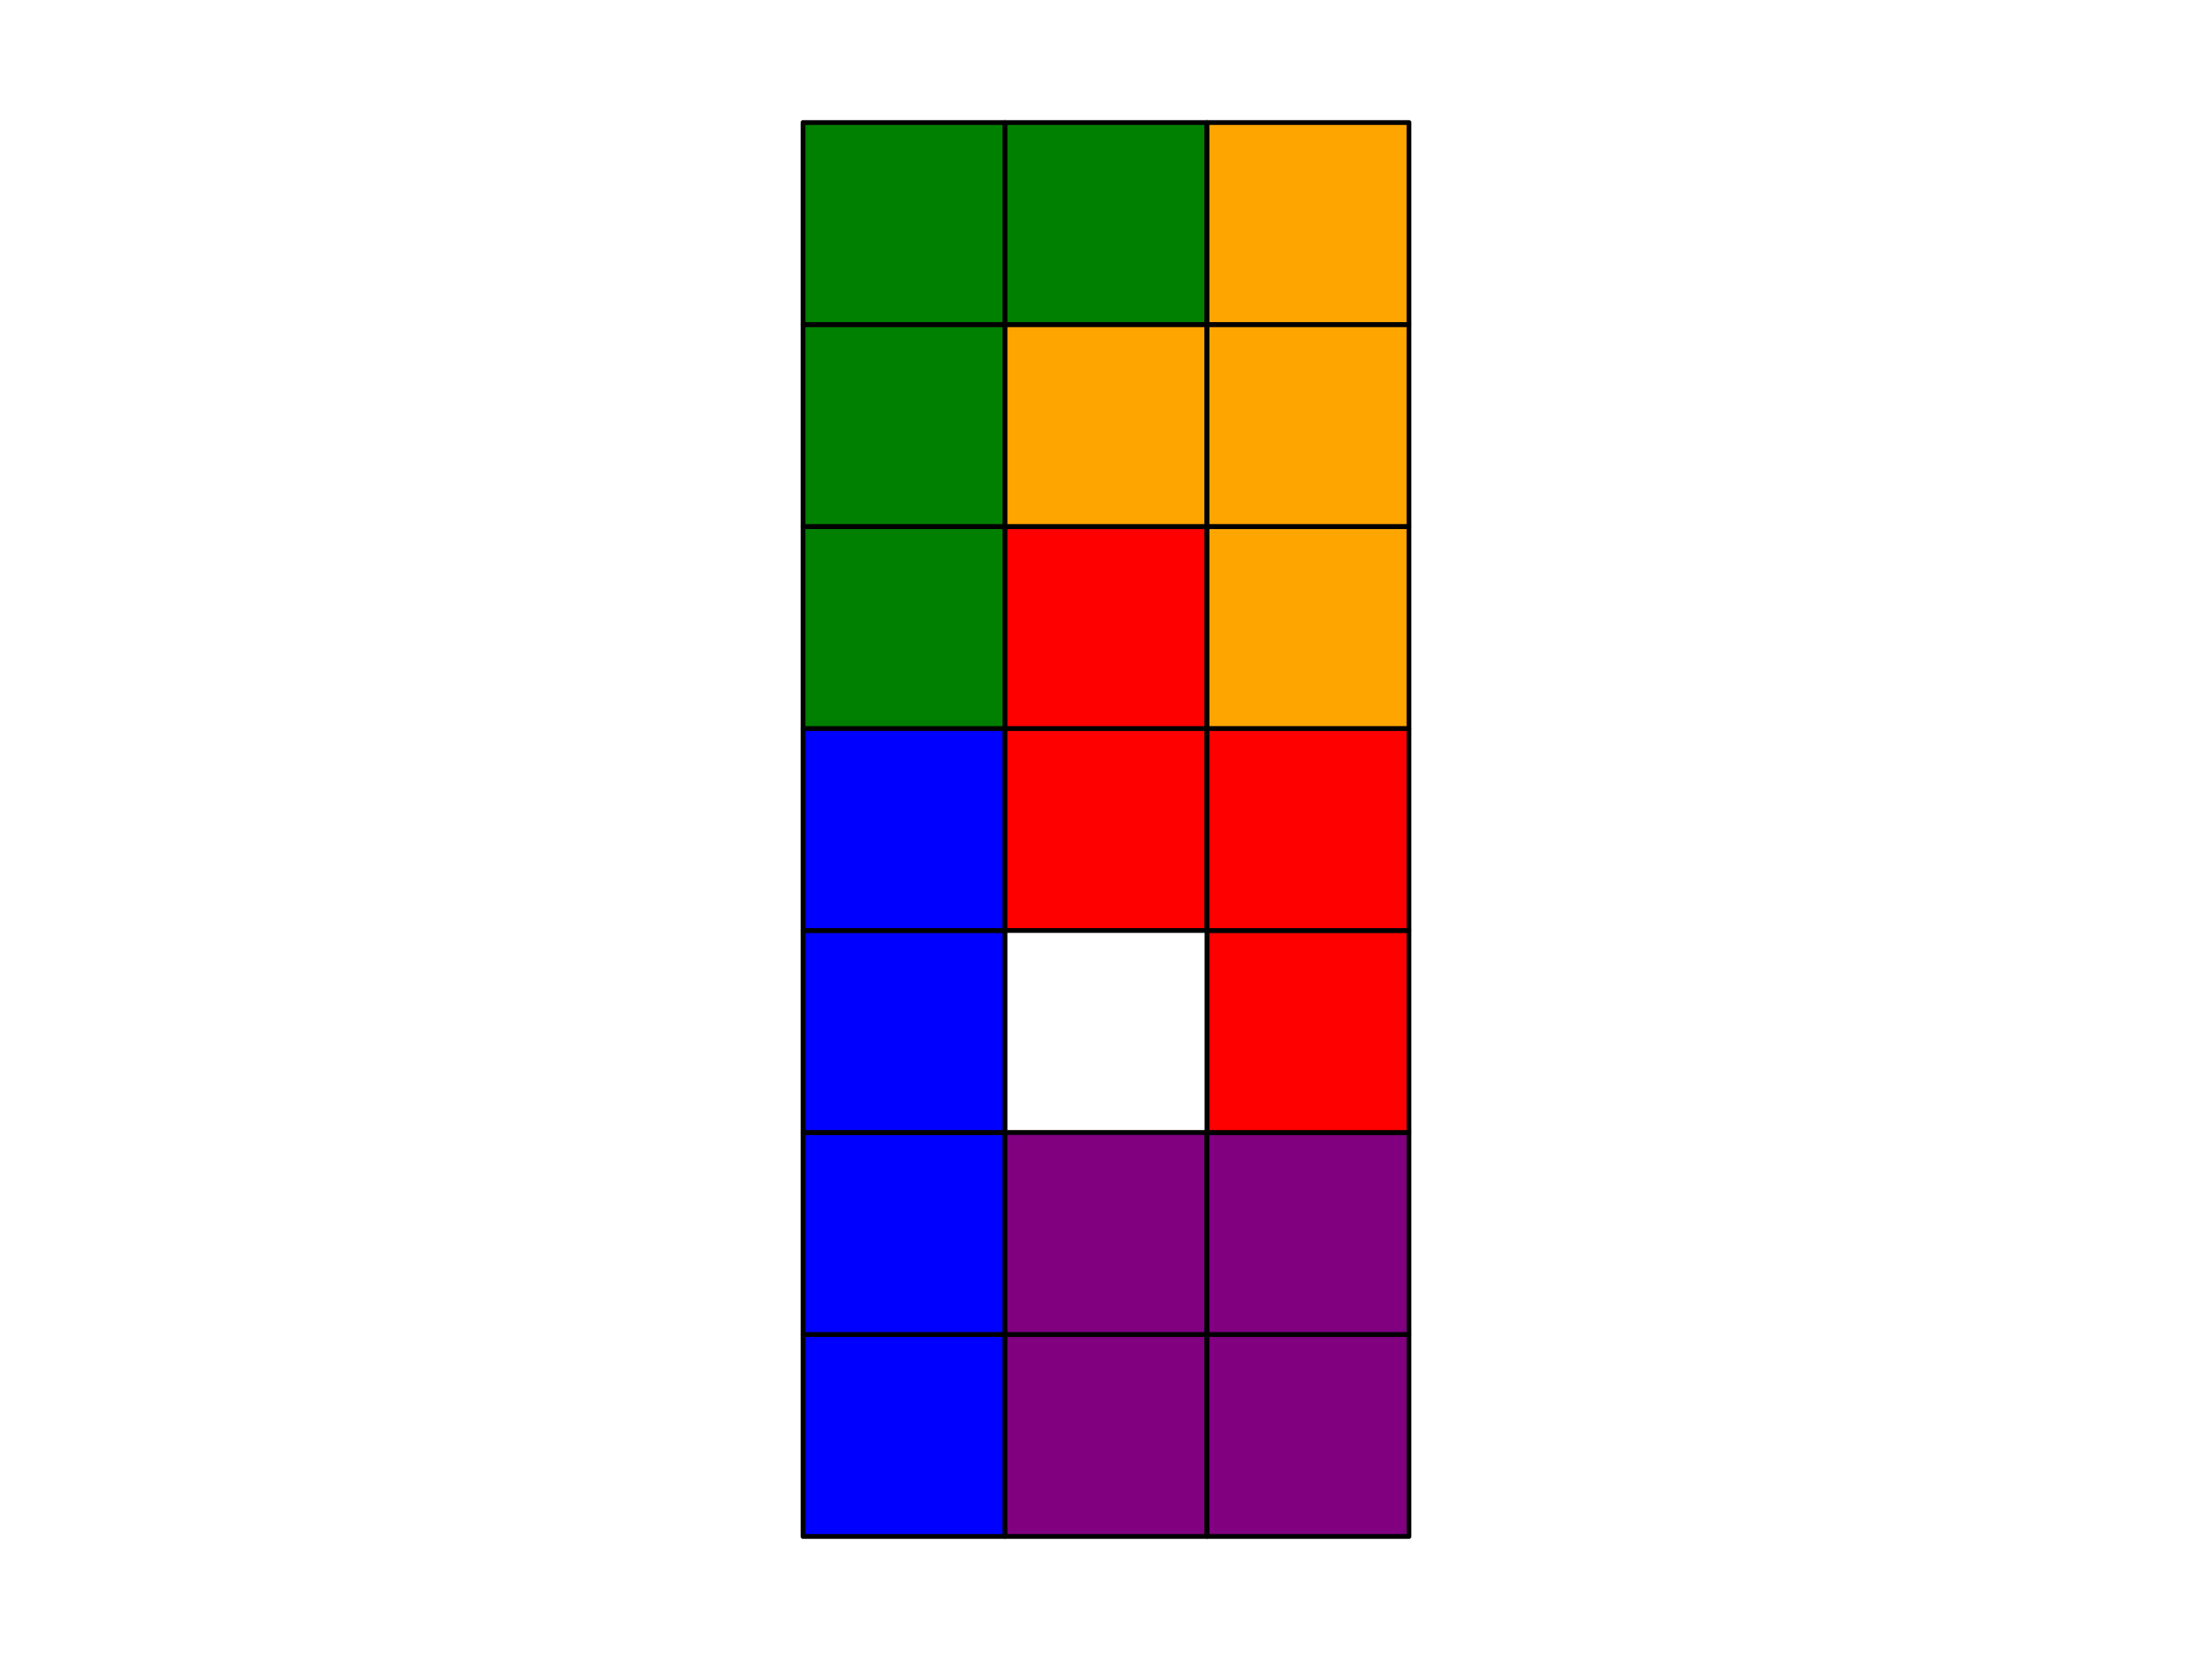 <?xml version="1.0" encoding="utf-8" standalone="no"?>
<!DOCTYPE svg PUBLIC "-//W3C//DTD SVG 1.1//EN"
  "http://www.w3.org/Graphics/SVG/1.1/DTD/svg11.dtd">
<svg xmlns:xlink="http://www.w3.org/1999/xlink" width="460.8pt" height="345.6pt" viewBox="0 0 460.8 345.6" xmlns="http://www.w3.org/2000/svg" version="1.1">
 <defs>
  <style type="text/css">*{stroke-linejoin: round; stroke-linecap: butt}</style>
 </defs>
 <g id="figure_1">
  <g id="patch_1">
   <path d="M 0 345.6 
L 460.8 345.6 
L 460.8 0 
L 0 0 
z
" style="fill: #ffffff"/>
  </g>
  <g id="axes_1">
   <g id="patch_2">
    <path d="M 167.283 320.073 
L 209.361 320.073 
L 209.361 277.995 
L 167.283 277.995 
z
" clip-path="url(#p90459709a4)" style="fill: #0000ff; stroke: #000000; stroke-linejoin: miter"/>
   </g>
   <g id="patch_3">
    <path d="M 167.283 277.995 
L 209.361 277.995 
L 209.361 235.917 
L 167.283 235.917 
z
" clip-path="url(#p90459709a4)" style="fill: #0000ff; stroke: #000000; stroke-linejoin: miter"/>
   </g>
   <g id="patch_4">
    <path d="M 167.283 235.917 
L 209.361 235.917 
L 209.361 193.839 
L 167.283 193.839 
z
" clip-path="url(#p90459709a4)" style="fill: #0000ff; stroke: #000000; stroke-linejoin: miter"/>
   </g>
   <g id="patch_5">
    <path d="M 167.283 193.839 
L 209.361 193.839 
L 209.361 151.761 
L 167.283 151.761 
z
" clip-path="url(#p90459709a4)" style="fill: #0000ff; stroke: #000000; stroke-linejoin: miter"/>
   </g>
   <g id="patch_6">
    <path d="M 167.283 151.761 
L 209.361 151.761 
L 209.361 109.683 
L 167.283 109.683 
z
" clip-path="url(#p90459709a4)" style="fill: #008000; stroke: #000000; stroke-linejoin: miter"/>
   </g>
   <g id="patch_7">
    <path d="M 167.283 109.683 
L 209.361 109.683 
L 209.361 67.605 
L 167.283 67.605 
z
" clip-path="url(#p90459709a4)" style="fill: #008000; stroke: #000000; stroke-linejoin: miter"/>
   </g>
   <g id="patch_8">
    <path d="M 167.283 67.605 
L 209.361 67.605 
L 209.361 25.527 
L 167.283 25.527 
z
" clip-path="url(#p90459709a4)" style="fill: #008000; stroke: #000000; stroke-linejoin: miter"/>
   </g>
   <g id="patch_9">
    <path d="M 209.361 320.073 
L 251.439 320.073 
L 251.439 277.995 
L 209.361 277.995 
z
" clip-path="url(#p90459709a4)" style="fill: #800080; stroke: #000000; stroke-linejoin: miter"/>
   </g>
   <g id="patch_10">
    <path d="M 209.361 277.995 
L 251.439 277.995 
L 251.439 235.917 
L 209.361 235.917 
z
" clip-path="url(#p90459709a4)" style="fill: #800080; stroke: #000000; stroke-linejoin: miter"/>
   </g>
   <g id="patch_11">
    <path d="M 209.361 193.839 
L 251.439 193.839 
L 251.439 151.761 
L 209.361 151.761 
z
" clip-path="url(#p90459709a4)" style="fill: #ff0000; stroke: #000000; stroke-linejoin: miter"/>
   </g>
   <g id="patch_12">
    <path d="M 209.361 151.761 
L 251.439 151.761 
L 251.439 109.683 
L 209.361 109.683 
z
" clip-path="url(#p90459709a4)" style="fill: #ff0000; stroke: #000000; stroke-linejoin: miter"/>
   </g>
   <g id="patch_13">
    <path d="M 209.361 109.683 
L 251.439 109.683 
L 251.439 67.605 
L 209.361 67.605 
z
" clip-path="url(#p90459709a4)" style="fill: #ffa500; stroke: #000000; stroke-linejoin: miter"/>
   </g>
   <g id="patch_14">
    <path d="M 209.361 67.605 
L 251.439 67.605 
L 251.439 25.527 
L 209.361 25.527 
z
" clip-path="url(#p90459709a4)" style="fill: #008000; stroke: #000000; stroke-linejoin: miter"/>
   </g>
   <g id="patch_15">
    <path d="M 251.439 320.073 
L 293.517 320.073 
L 293.517 277.995 
L 251.439 277.995 
z
" clip-path="url(#p90459709a4)" style="fill: #800080; stroke: #000000; stroke-linejoin: miter"/>
   </g>
   <g id="patch_16">
    <path d="M 251.439 277.995 
L 293.517 277.995 
L 293.517 235.917 
L 251.439 235.917 
z
" clip-path="url(#p90459709a4)" style="fill: #800080; stroke: #000000; stroke-linejoin: miter"/>
   </g>
   <g id="patch_17">
    <path d="M 251.439 235.917 
L 293.517 235.917 
L 293.517 193.839 
L 251.439 193.839 
z
" clip-path="url(#p90459709a4)" style="fill: #ff0000; stroke: #000000; stroke-linejoin: miter"/>
   </g>
   <g id="patch_18">
    <path d="M 251.439 193.839 
L 293.517 193.839 
L 293.517 151.761 
L 251.439 151.761 
z
" clip-path="url(#p90459709a4)" style="fill: #ff0000; stroke: #000000; stroke-linejoin: miter"/>
   </g>
   <g id="patch_19">
    <path d="M 251.439 151.761 
L 293.517 151.761 
L 293.517 109.683 
L 251.439 109.683 
z
" clip-path="url(#p90459709a4)" style="fill: #ffa500; stroke: #000000; stroke-linejoin: miter"/>
   </g>
   <g id="patch_20">
    <path d="M 251.439 109.683 
L 293.517 109.683 
L 293.517 67.605 
L 251.439 67.605 
z
" clip-path="url(#p90459709a4)" style="fill: #ffa500; stroke: #000000; stroke-linejoin: miter"/>
   </g>
   <g id="patch_21">
    <path d="M 251.439 67.605 
L 293.517 67.605 
L 293.517 25.527 
L 251.439 25.527 
z
" clip-path="url(#p90459709a4)" style="fill: #ffa500; stroke: #000000; stroke-linejoin: miter"/>
   </g>
  </g>
 </g>
 <defs>
  <clipPath id="p90459709a4">
   <rect x="160.971" y="10.8" width="138.857" height="324"/>
  </clipPath>
 </defs>
</svg>
